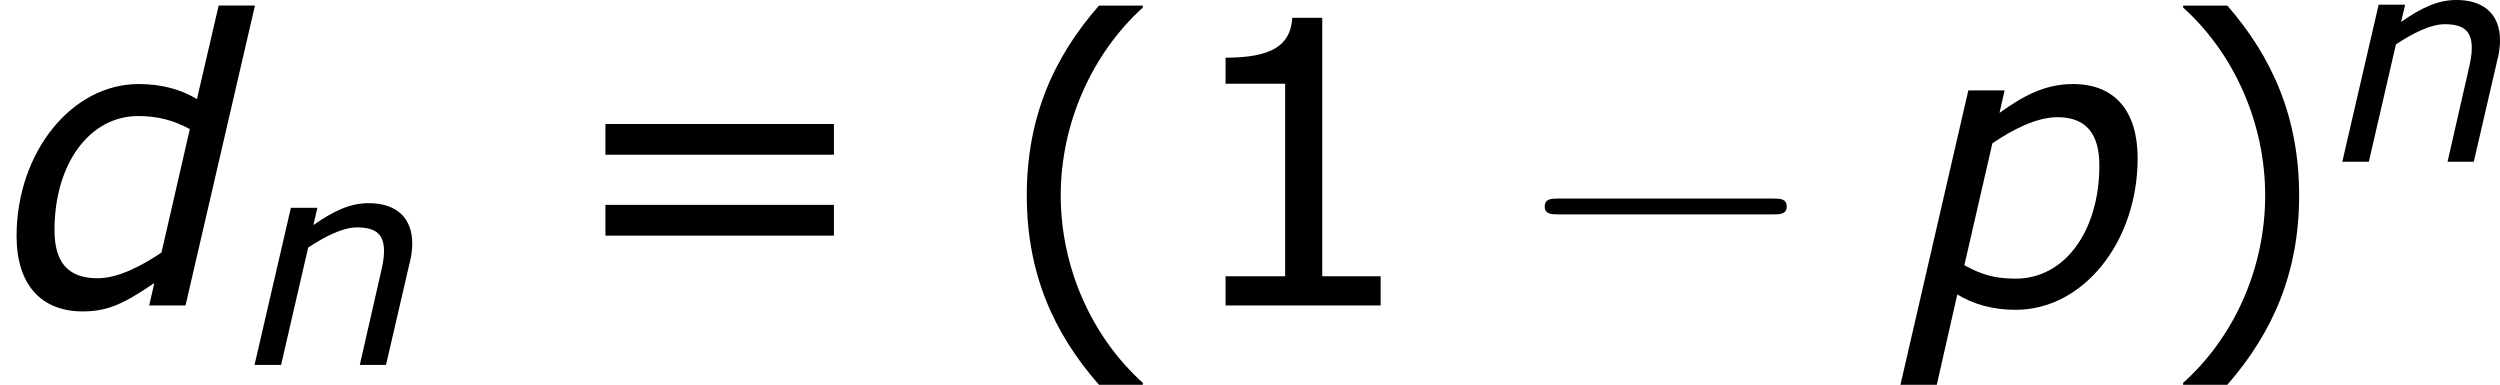 <?xml version='1.0' encoding='UTF-8'?>
<!-- Generated by CodeCogs with dvisvgm 2.9.1 -->
<svg version='1.1' xmlns='http://www.w3.org/2000/svg' xmlns:xlink='http://www.w3.org/1999/xlink' width='77.806pt' height='11.976pt' viewBox='-.3 -.256 77.806 11.976'>
<defs>
<path id='g4-0' d='M7.189-2.509C7.375-2.509 7.571-2.509 7.571-2.727S7.375-2.945 7.189-2.945H1.287C1.102-2.945 .905-2.945 .905-2.727S1.102-2.509 1.287-2.509H7.189Z'/>
<path id='g6-40' d='M4.152 2.185V2.13C2.739 .859 1.891-1.054 1.891-3.032C1.891-4.999 2.739-6.923 4.152-8.206V-8.26H2.945C1.685-6.825 .956-5.162 .956-3.032S1.685 .75 2.945 2.185H4.152Z'/>
<path id='g6-41' d='M3.978-3.032C3.978-5.162 3.25-6.825 2-8.26H.783V-8.206C2.206-6.923 3.043-4.999 3.043-3.032C3.043-1.054 2.206 .859 .783 2.13V2.185H2C3.25 .75 3.978-.902 3.978-3.032Z'/>
<path id='g6-49' d='M5.749 0V-.804H4.141V-7.923H3.315C3.271-7.151 2.728-6.825 1.478-6.825V-6.108H3.119V-.804H1.478V0H5.749Z'/>
<path id='g6-61' d='M7.597-4.152V-4.999H1.304V-4.152H7.597ZM7.597-1.924V-2.771H1.304V-1.924H7.597Z'/>
<path id='g1-100' d='M5.129-6.035H4.399L3.962-4.153C3.629-4.351 3.248-4.455 2.787-4.455C1.437-4.455 .333-3.073 .333-1.397C.333-.405 .842 .119 1.66 .119C2.128 .119 2.446 0 3.105-.453L3.001 0H3.732L5.129-6.035ZM3.819-3.549L3.248-1.064C2.866-.81 2.39-.548 1.961-.548C1.35-.548 1.096-.889 1.096-1.517C1.096-2.851 1.802-3.811 2.779-3.811C3.16-3.811 3.478-3.732 3.819-3.549Z'/>
<path id='g1-110' d='M4.558-3.343C4.558-4.058 4.113-4.455 3.359-4.455C2.843-4.455 2.39-4.24 1.834-3.851L1.945-4.327H1.215L.214 0H.945L1.691-3.232C2.144-3.533 2.644-3.788 3.033-3.788C3.597-3.788 3.78-3.565 3.78-3.128C3.78-2.93 3.74-2.739 3.676-2.469L3.113 0H3.835L4.486-2.811C4.534-2.97 4.558-3.216 4.558-3.343Z'/>
<path id='g1-112' d='M4.621-2.962C4.621-3.907 4.169-4.455 3.319-4.455C2.755-4.455 2.319-4.216 1.842-3.875L1.945-4.327H1.215L-.151 1.596H.58L.993-.222C1.318-.024 1.707 .087 2.168 .087C3.526 .087 4.621-1.278 4.621-2.962ZM3.851-2.819C3.851-1.493 3.152-.54 2.168-.54C1.731-.54 1.469-.627 1.135-.81L1.699-3.263C2.096-3.533 2.581-3.788 3.009-3.788C3.597-3.788 3.851-3.438 3.851-2.819Z'/>
<use id='g3-100' xlink:href='#g1-100' transform='scale(1.369)'/>
<use id='g3-112' xlink:href='#g1-112' transform='scale(1.369)'/>
</defs>
<g id='page1' transform='matrix(1.13 0 0 1.13 -80.23 -68.427)'>
<use x='70.735' y='68.742' xlink:href='#g3-100'/>
<use x='77.531' y='70.379' xlink:href='#g1-110'/>
<use x='86.105' y='68.742' xlink:href='#g6-61'/>
<use x='98.058' y='68.742' xlink:href='#g6-40'/>
<use x='103.011' y='68.742' xlink:href='#g6-49'/>
<use x='112.374' y='68.742' xlink:href='#g4-0'/>
<use x='123.283' y='68.742' xlink:href='#g3-112'/>
<use x='130.079' y='68.742' xlink:href='#g6-41'/>
<use x='135.032' y='64.783' xlink:href='#g1-110'/>
</g>
</svg>